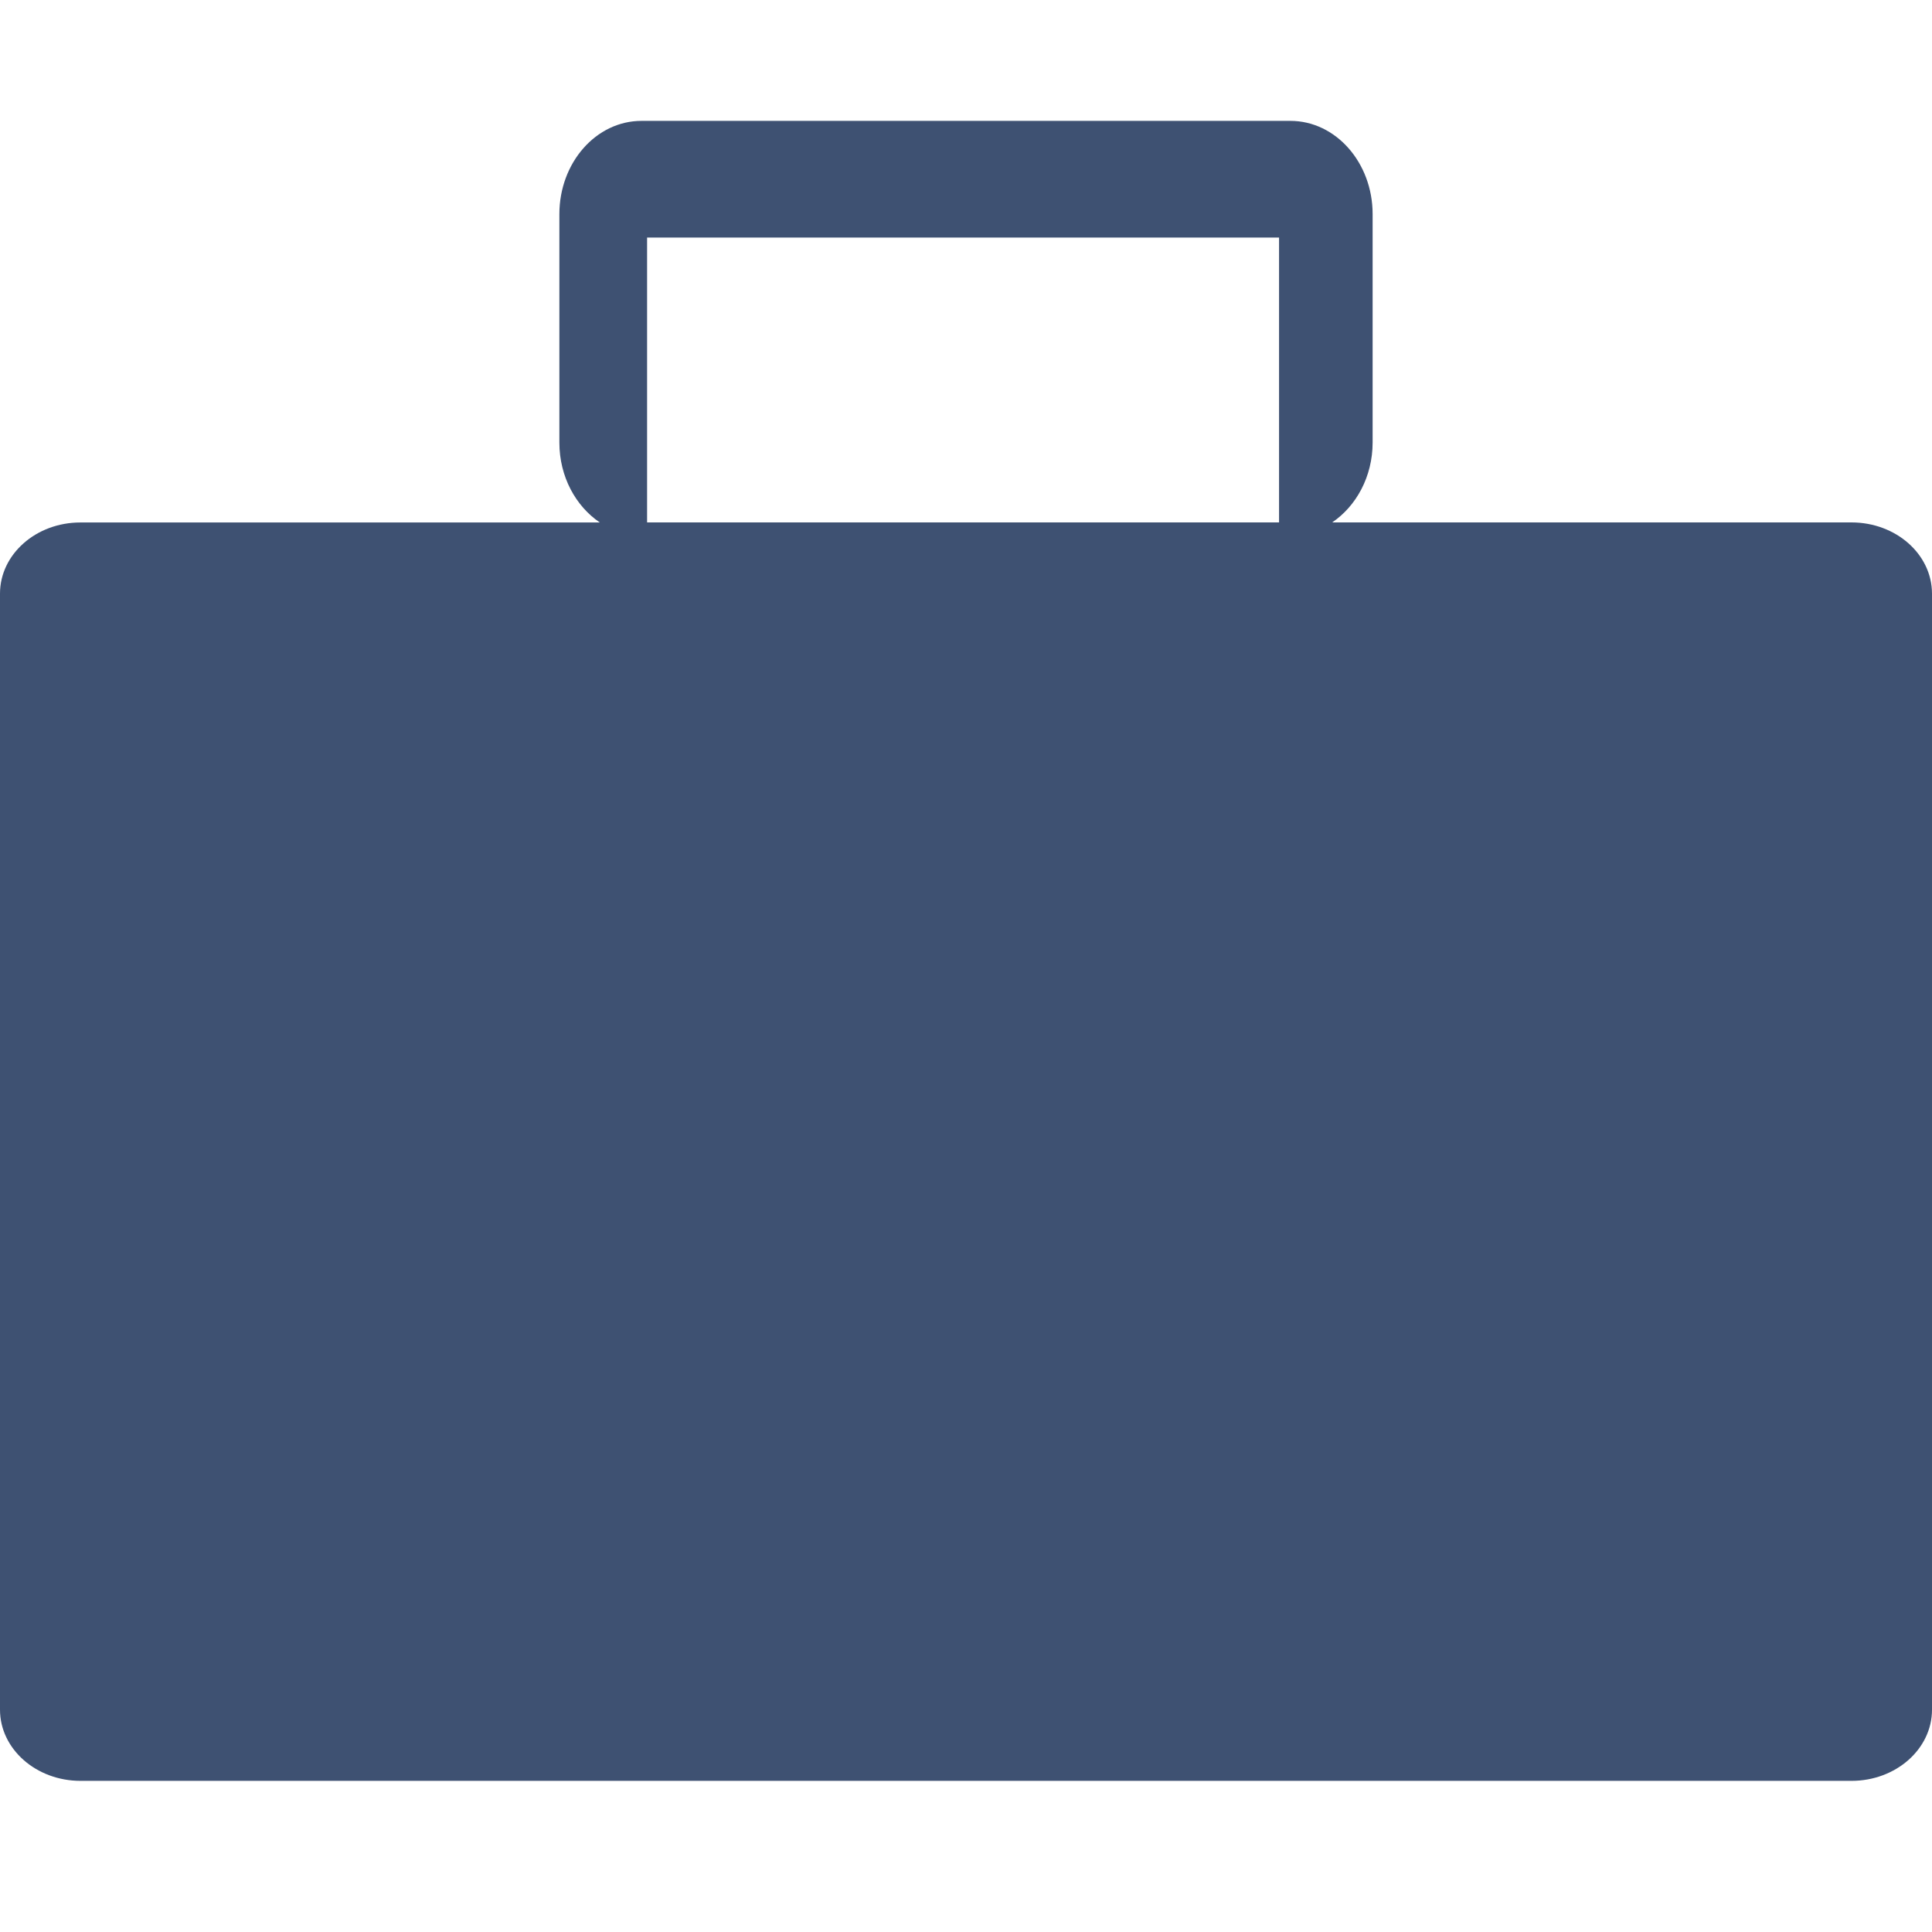 <?xml version="1.0" encoding="utf-8"?>
<!-- Generator: Adobe Illustrator 15.0.0, SVG Export Plug-In . SVG Version: 6.00 Build 0)  -->
<!DOCTYPE svg PUBLIC "-//W3C//DTD SVG 1.1//EN" "http://www.w3.org/Graphics/SVG/1.1/DTD/svg11.dtd">
<svg version="1.1" id="Layer_1" xmlns="http://www.w3.org/2000/svg" xmlns:xlink="http://www.w3.org/1999/xlink" x="0px" y="0px"
	 width="30px" height="30px" viewBox="0 0 30 30" enable-background="new 0 0 30 30" xml:space="preserve">
<path fill="#3E5172" d="M28.749,8.112h-8.063c0.373-0.252,0.628-0.711,0.628-1.241V3.325c0-0.799-0.572-1.448-1.277-1.448H9.961
	c-0.705,0-1.275,0.649-1.275,1.448v3.547c0,0.53,0.254,0.988,0.628,1.241H1.25C0.56,8.112,0,8.607,0,9.218v17.33
	c0,0.609,0.56,1.105,1.25,1.105h27.5c0.691,0,1.25-0.496,1.25-1.105V9.217C29.999,8.607,29.441,8.112,28.749,8.112z M10.048,3.689
	h9.813v4.423h-9.813V3.689z"/>
</svg>
